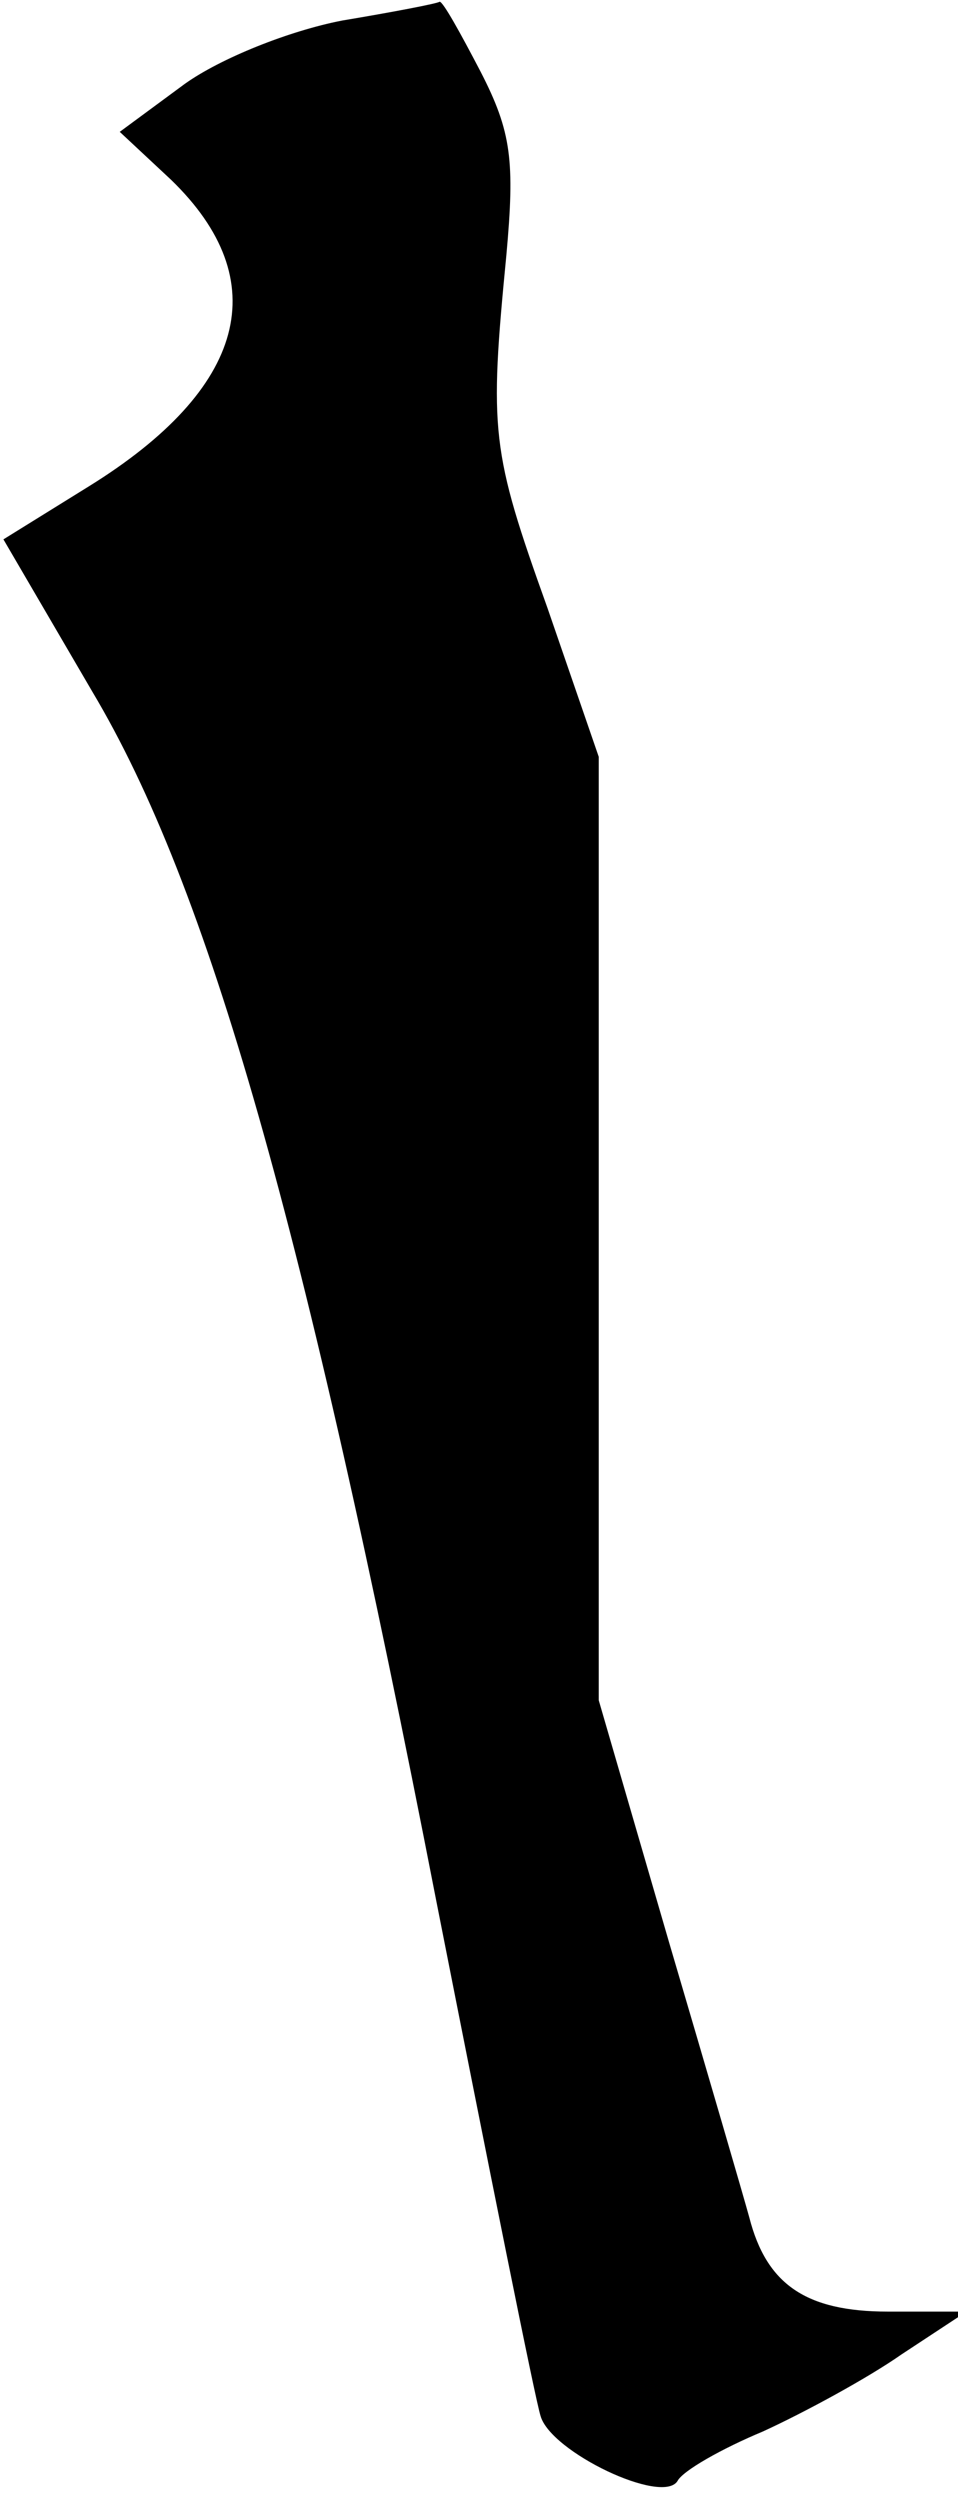 <?xml version="1.0" standalone="no"?>
<!DOCTYPE svg PUBLIC "-//W3C//DTD SVG 20010904//EN"
 "http://www.w3.org/TR/2001/REC-SVG-20010904/DTD/svg10.dtd">
<svg version="1.0" xmlns="http://www.w3.org/2000/svg"
 width="56pt" height="146pt" viewBox="0 0 56 146"
 preserveAspectRatio="xMidYMid meet">
<g transform="translate(0,146) scale(0.1,-0.1)"
fill="#000000" stroke="none">
<path fill="#000000" stroke="none" d="M200 1448 c-31 -6 -71 -22 -92 -37
l-38 -28 30 -28 c61 -59 44 -122 -48 -179 l-50 -31 52 -89 c68 -114 124 -311
201 -706 31 -157 58 -292 61 -301 6 -21 71 -52 80 -38 3 6 26 19 50 29 24 11
61 31 81 45 l38 25 -46 0 c-48 0 -71 16 -81 55 -3 11 -24 83 -47 161 l-41 141
0 276 0 275 -30 87 c-33 92 -34 103 -24 206 5 55 3 72 -15 107 -12 23 -22 41
-24 41 -1 -1 -27 -6 -57 -11z"/>
</g>
</svg>
